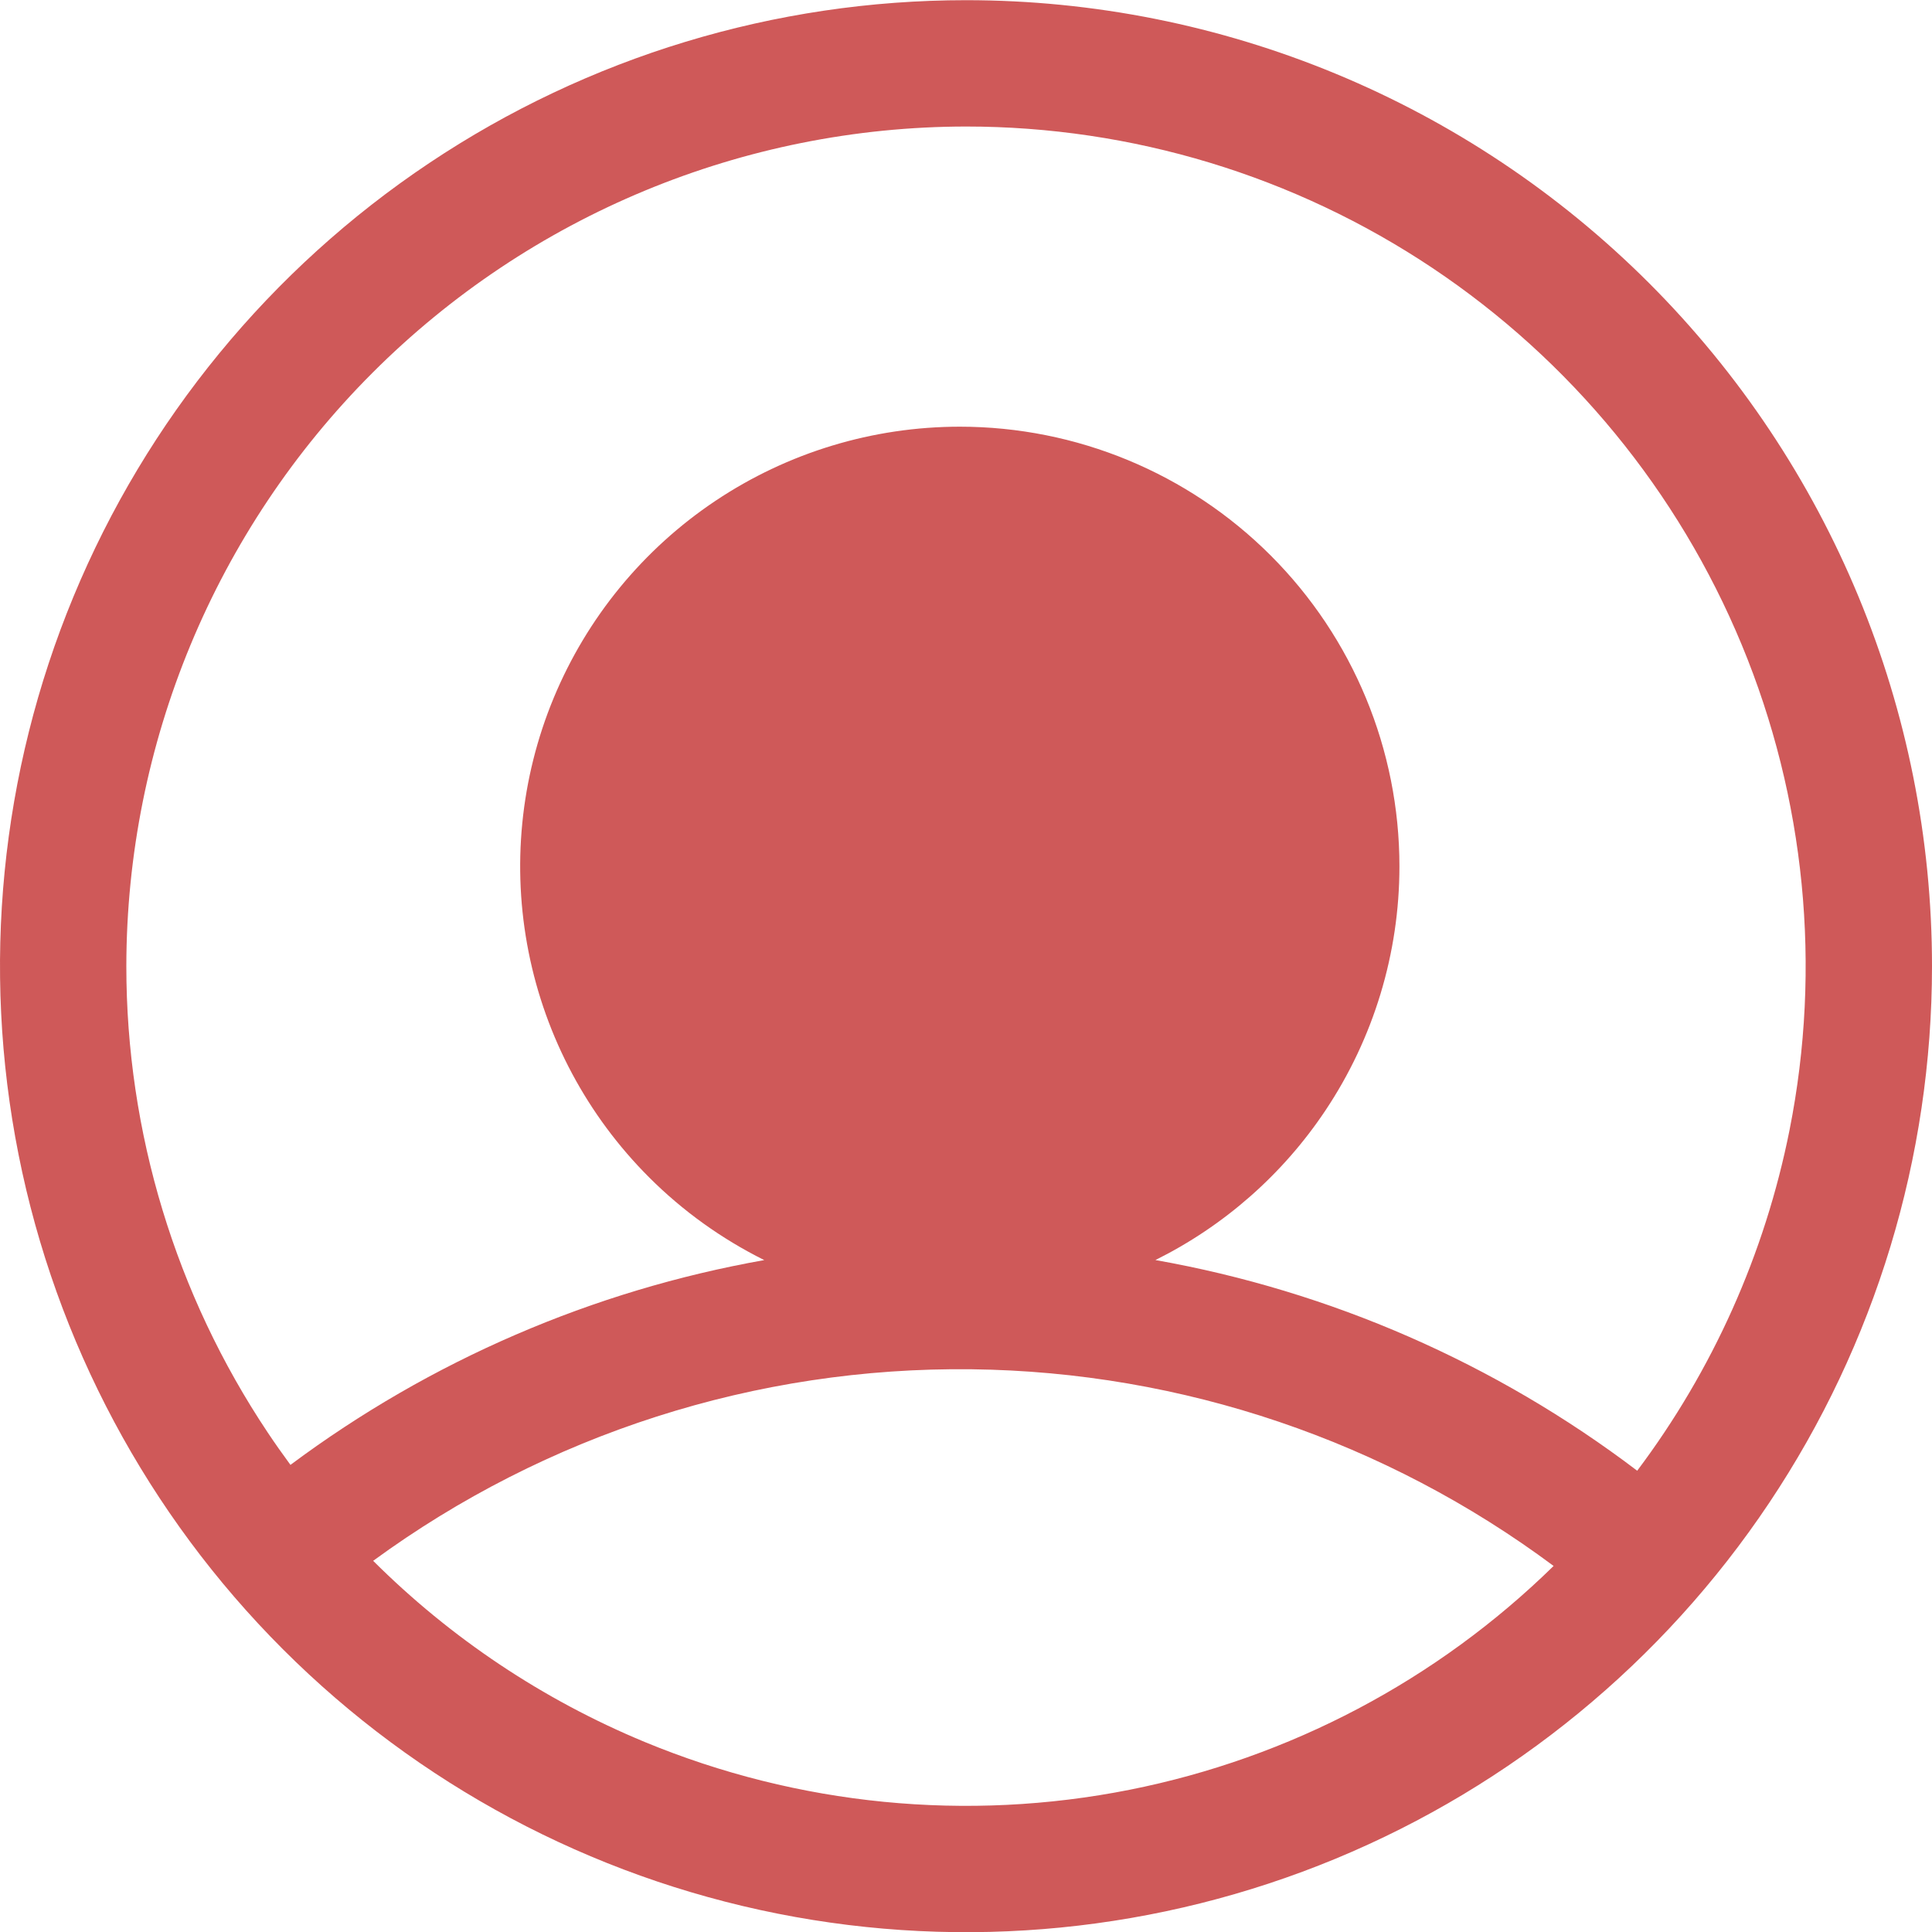 <svg width="41" height="41" viewBox="0 0 41 41" fill="inherit" xmlns="http://www.w3.org/2000/svg">
  <g clip-path="url(#clip0_43_74)">
    <path fill-rule="evenodd" clip-rule="evenodd"
      d="M30.4 5.688C27.469 3.73 24.024 2.685 20.5 2.685C15.776 2.69 11.246 4.569 7.906 7.91C4.565 11.251 2.686 15.78 2.681 20.504C2.681 24.028 3.726 27.473 5.684 30.404C5.839 30.636 5.999 30.863 6.164 31.087C9.14 28.869 12.586 27.385 16.219 26.741C15.318 26.293 14.49 25.701 13.772 24.982C12.467 23.677 11.578 22.015 11.218 20.205C10.858 18.395 11.043 16.519 11.749 14.814C12.455 13.11 13.651 11.652 15.185 10.627C16.72 9.602 18.523 9.055 20.369 9.055C22.843 9.055 25.216 10.038 26.966 11.788C28.715 13.537 29.698 15.91 29.698 18.385C29.698 20.23 29.151 22.034 28.126 23.568C27.22 24.925 25.975 26.017 24.52 26.74C28.227 27.397 31.733 28.926 34.744 31.211C36.344 29.082 37.453 26.613 37.977 23.98C38.664 20.524 38.311 16.941 36.963 13.685C35.614 10.429 33.33 7.646 30.4 5.688ZM32.97 33.232C29.414 30.584 25.095 29.112 20.623 29.058C16.044 29.003 11.589 30.439 7.919 33.123C9.562 34.761 11.517 36.07 13.681 36.967C16.937 38.315 20.52 38.668 23.976 37.981C27.373 37.305 30.498 35.654 32.97 33.232ZM9.111 3.459C12.482 1.206 16.445 0.004 20.5 0.004C25.937 0.004 31.151 2.164 34.996 6.008C38.84 9.853 41 15.067 41 20.504C41 24.558 39.798 28.522 37.545 31.893C35.292 35.264 32.091 37.892 28.345 39.444C24.599 40.995 20.477 41.401 16.501 40.61C12.524 39.819 8.871 37.867 6.004 35C3.137 32.133 1.185 28.48 0.394 24.503C-0.397 20.527 0.009 16.405 1.56 12.659C3.112 8.913 5.74 5.711 9.111 3.459Z"
      fill="#B50000" fill-opacity="0.65" />
  </g>
  <defs>
    <clipPath id="clip0_43_74">
      <rect width="41" height="41" fill="white" />
    </clipPath>
  </defs>
</svg>
